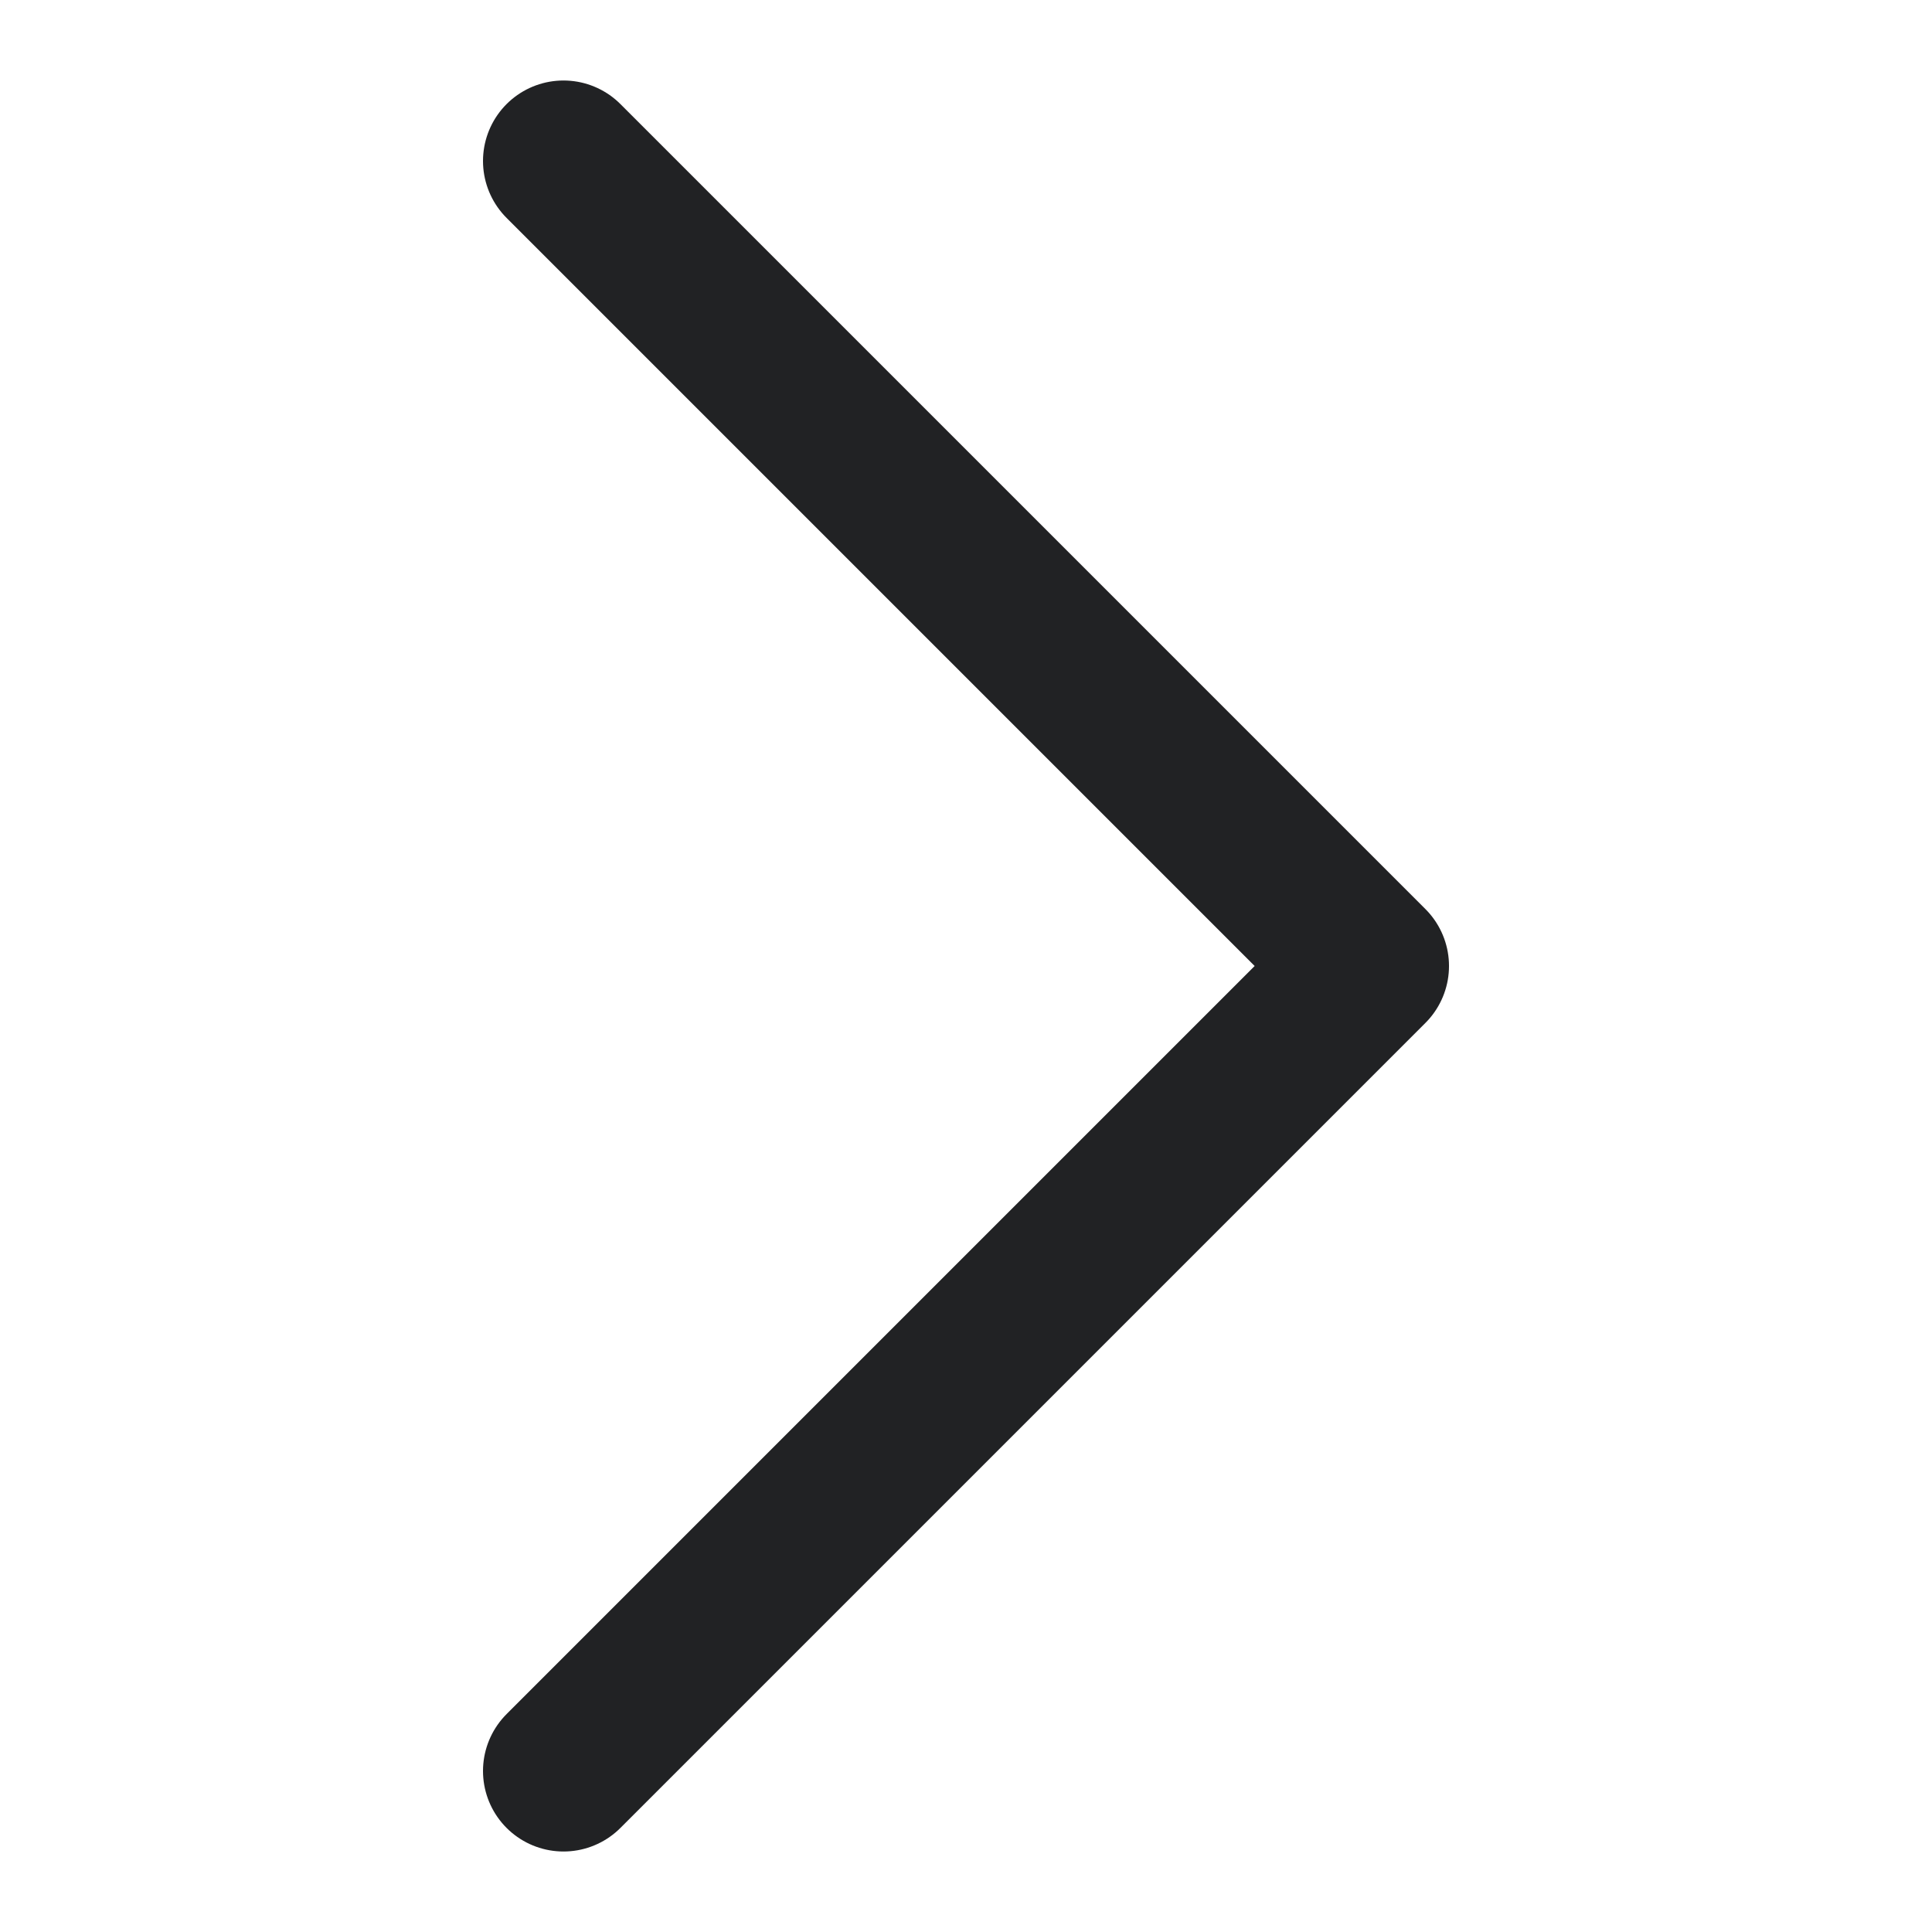 <svg version="1.1" xmlns="http://www.w3.org/2000/svg" xmlns:xlink="http://www.w3.org/1999/xlink" viewBox="0 0 24 24">
  <g fill="none" stroke-width="2" stroke="#212224" stroke-miterlimit="10" stroke-linecap="round" stroke-linejoin="round">
    <path d="M7 2l10 10L7 22" vector-effect="non-scaling-stroke"></path>
  </g>
</svg>
